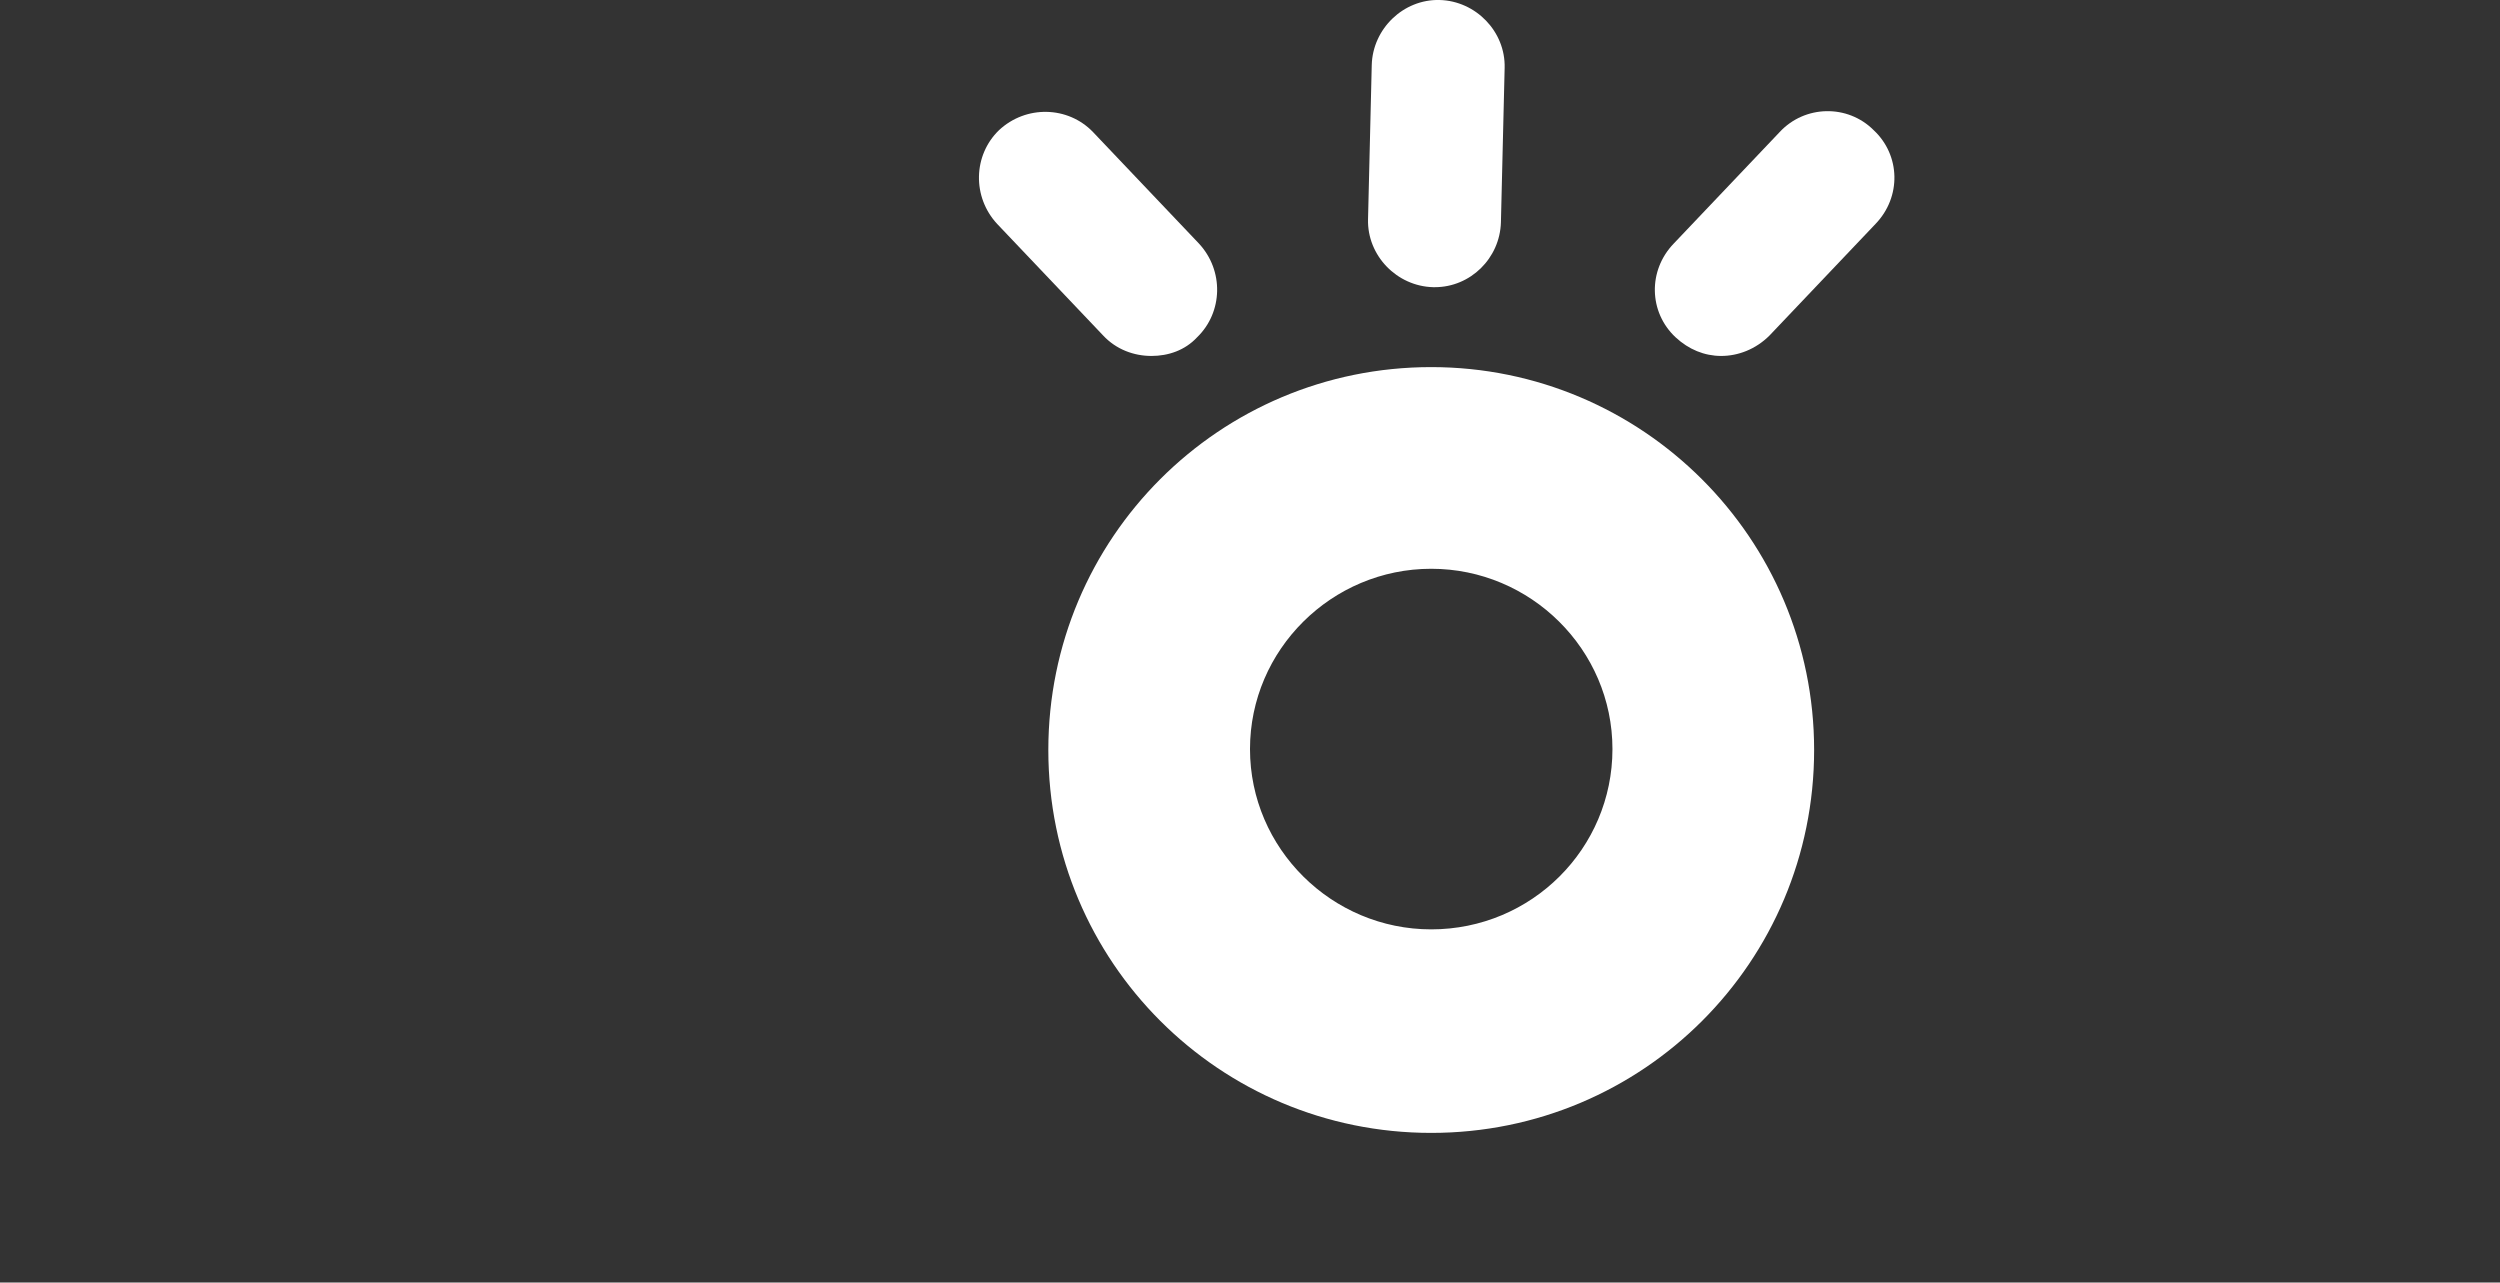 <svg xmlns="http://www.w3.org/2000/svg" xmlns:xlink="http://www.w3.org/1999/xlink" version="1.1" id="Camada_1" x="0px" y="0px" viewBox="0 0 269 138" style="enable-background:new 0 0 269 138;" xml:space="preserve">
<rect x="0" y="0" width="269" height="138" fill="#333333" stroke="none"/>
<style type="text/css">
	.st0{fill:white;}
	.st1{fill:white;}
	.st2{fill:white;}
	.st3{display:none;}
	.st4{display:inline;fill:#4D4D4D;}
	.st5{display:inline;fill:#6B6B6B;}
	.st6{display:inline;fill:#F2F2F2;stroke:#808080;stroke-width:13;stroke-miterlimit:10;}
	.st7{display:inline;fill:#808080;}
	.st8{display:inline;fill:#F2F2F2;stroke:#FFFFFF;stroke-width:13;stroke-linejoin:round;stroke-miterlimit:10;}
	.st9{display:inline;fill:#FFFFFF;stroke:#FFFFFF;stroke-width:13;stroke-linejoin:round;stroke-miterlimit:10;}
	.st10{display:inline;fill:none;stroke:#F48990;stroke-width:4;stroke-linecap:round;stroke-linejoin:round;stroke-miterlimit:10;}
	.st11{display:inline;fill:#F2F2F2;stroke:#808080;stroke-width:13;stroke-linecap:round;stroke-miterlimit:10;}
	.st12{display:inline;fill:#CCCCCC;}
	.st13{display:inline;fill:#DB4545;}
	.st14{display:inline;fill:#FFFFFF;}
</style>
<path class="st2" d="M154,61.2c10.7,0,19.5,8.7,19.5,19.4S164.8,100,154,100c-10.7,0-19.5-8.7-19.5-19.4S143.3,61.2,154,61.2   M154,39.5c-22.8,0-41.2,18.4-41.2,41.2s18.4,41.2,41.2,41.2s41.2-18.4,41.2-41.2S176.7,39.5,154,39.5L154,39.5z"/>
<g>
	<path class="st1" d="M123.9,38.3c-1.9,0-3.8-0.7-5.2-2.2l-11.4-12c-2.7-2.9-2.6-7.4,0.2-10.1c2.9-2.7,7.4-2.6,10.1,0.2l11.4,12   c2.7,2.9,2.6,7.4-0.2,10.1C127.5,37.7,125.7,38.3,123.9,38.3z"/>
</g>
<g>
	<path class="st1" d="M185.2,38.3c-1.8,0-3.5-0.7-4.9-2c-2.9-2.7-3-7.2-0.2-10.1l11.4-12c2.7-2.9,7.3-3,10.1-0.2   c2.9,2.7,3,7.2,0.2,10.1l-11.4,12C188.9,37.6,187,38.3,185.2,38.3z"/>
</g>
<g>
	<path class="st1" d="M154.4,30.9c-0.1,0-0.1,0-0.2,0c-3.9-0.1-7.1-3.4-7-7.3L147.6,7c0.1-3.9,3.4-7.1,7.3-7c3.9,0.1,7.1,3.4,7,7.3   l-0.4,16.6C161.4,27.8,158.2,30.9,154.4,30.9z"/>
</g>
</svg>